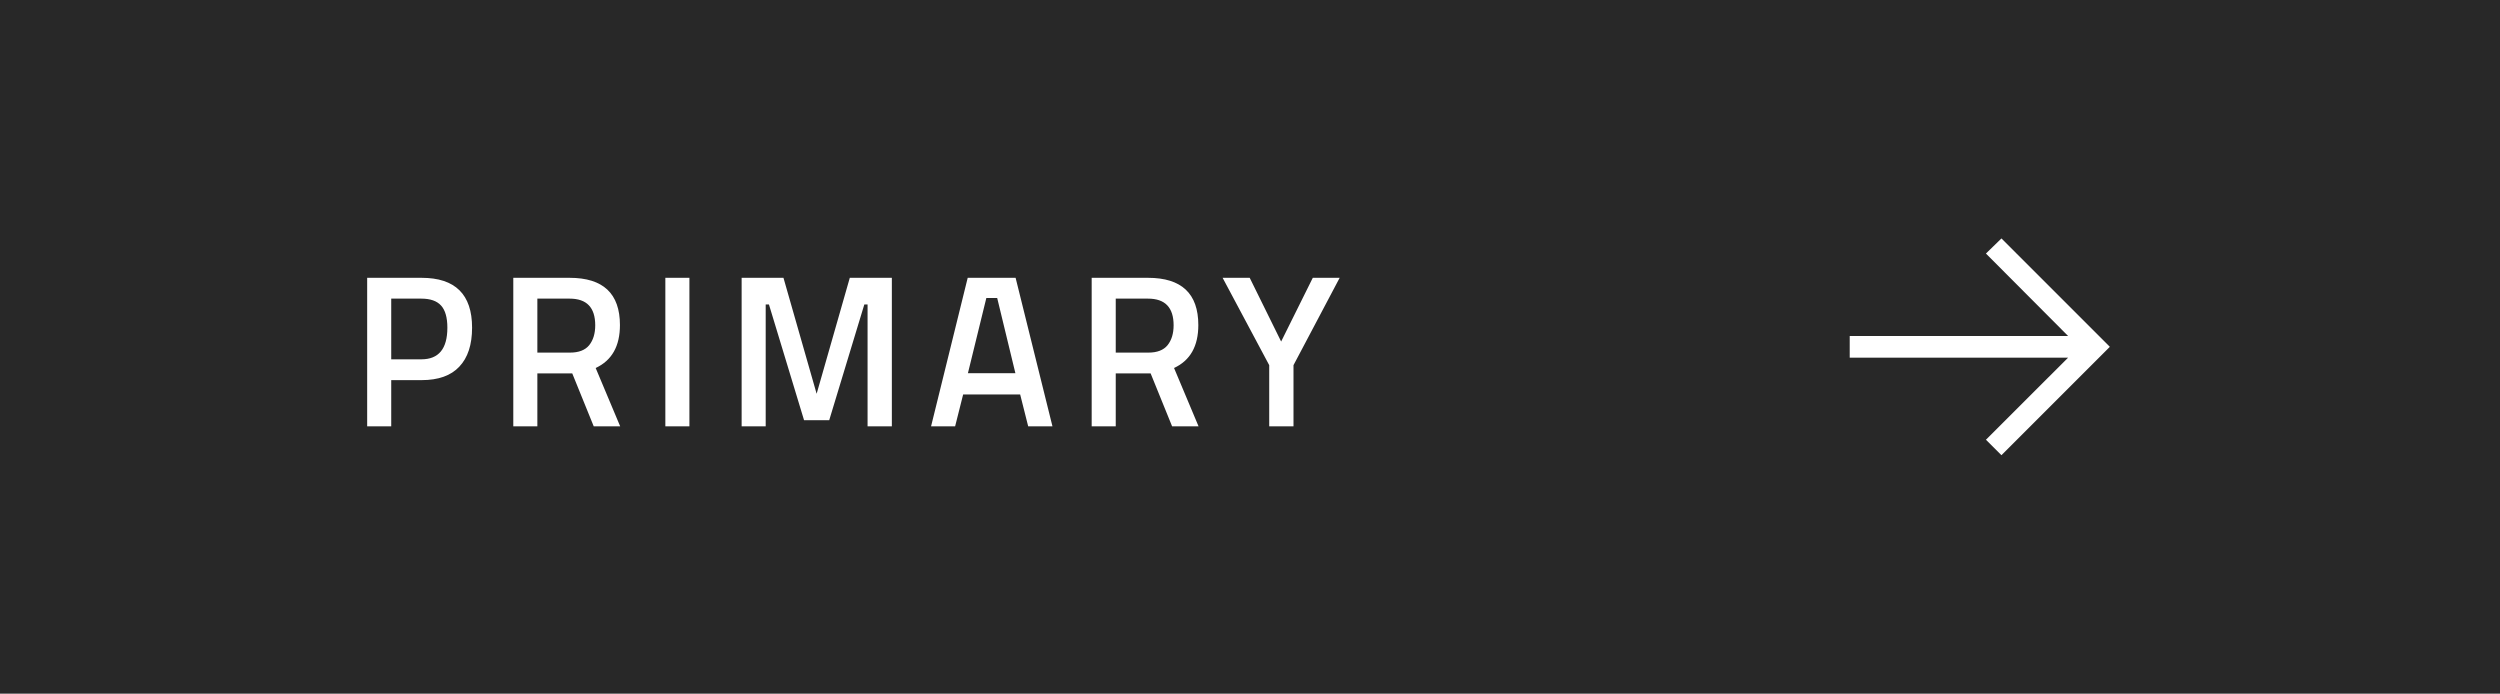 <svg width="173" height="48" viewBox="0 0 173 48" fill="none" xmlns="http://www.w3.org/2000/svg">
<rect width="173" height="48" fill="#282828"/>
<path d="M29.173 26.305H27.073V29.5H25.408V19.225H29.173C31.503 19.225 32.668 20.375 32.668 22.675C32.668 23.855 32.373 24.755 31.783 25.375C31.203 25.995 30.333 26.305 29.173 26.305ZM27.073 24.865H29.158C30.358 24.865 30.958 24.135 30.958 22.675C30.958 21.975 30.813 21.465 30.523 21.145C30.233 20.825 29.778 20.665 29.158 20.665H27.073V24.865ZM37.185 25.84V29.5H35.52V19.225H39.42C41.74 19.225 42.9 20.315 42.9 22.495C42.9 23.955 42.34 24.945 41.22 25.465L42.915 29.5H41.085L39.6 25.84H37.185ZM41.19 22.51C41.19 21.28 40.6 20.665 39.42 20.665H37.185V24.4H39.45C40.05 24.4 40.49 24.23 40.77 23.89C41.05 23.54 41.19 23.08 41.19 22.51ZM46.042 29.5V19.225H47.707V29.5H46.042ZM51.321 29.5V19.225H54.216L56.511 27.25L58.806 19.225H61.716V29.5H60.036V21.07H59.811L57.381 29.08H55.641L53.211 21.07H52.986V29.5H51.321ZM64.43 29.5L66.965 19.225H70.28L72.83 29.5H71.15L70.595 27.295H66.65L66.095 29.5H64.43ZM68.255 20.62L66.98 25.825H70.265L69.005 20.62H68.255ZM77.209 25.84V29.5H75.544V19.225H79.444C81.764 19.225 82.924 20.315 82.924 22.495C82.924 23.955 82.364 24.945 81.244 25.465L82.939 29.5H81.109L79.624 25.84H77.209ZM81.214 22.51C81.214 21.28 80.624 20.665 79.444 20.665H77.209V24.4H79.474C80.074 24.4 80.514 24.23 80.794 23.89C81.074 23.54 81.214 23.08 81.214 22.51ZM89.51 29.5H87.83V25.27L84.605 19.225H86.48L88.655 23.635L90.845 19.225H92.705L89.51 25.27V29.5Z" fill="white"/>
<path d="M138.5 16.5L137.427 17.545L143.112 23.25H128V24.75H143.112L137.427 30.43L138.5 31.5L146 24L138.5 16.5Z" fill="white"/>
</svg>
